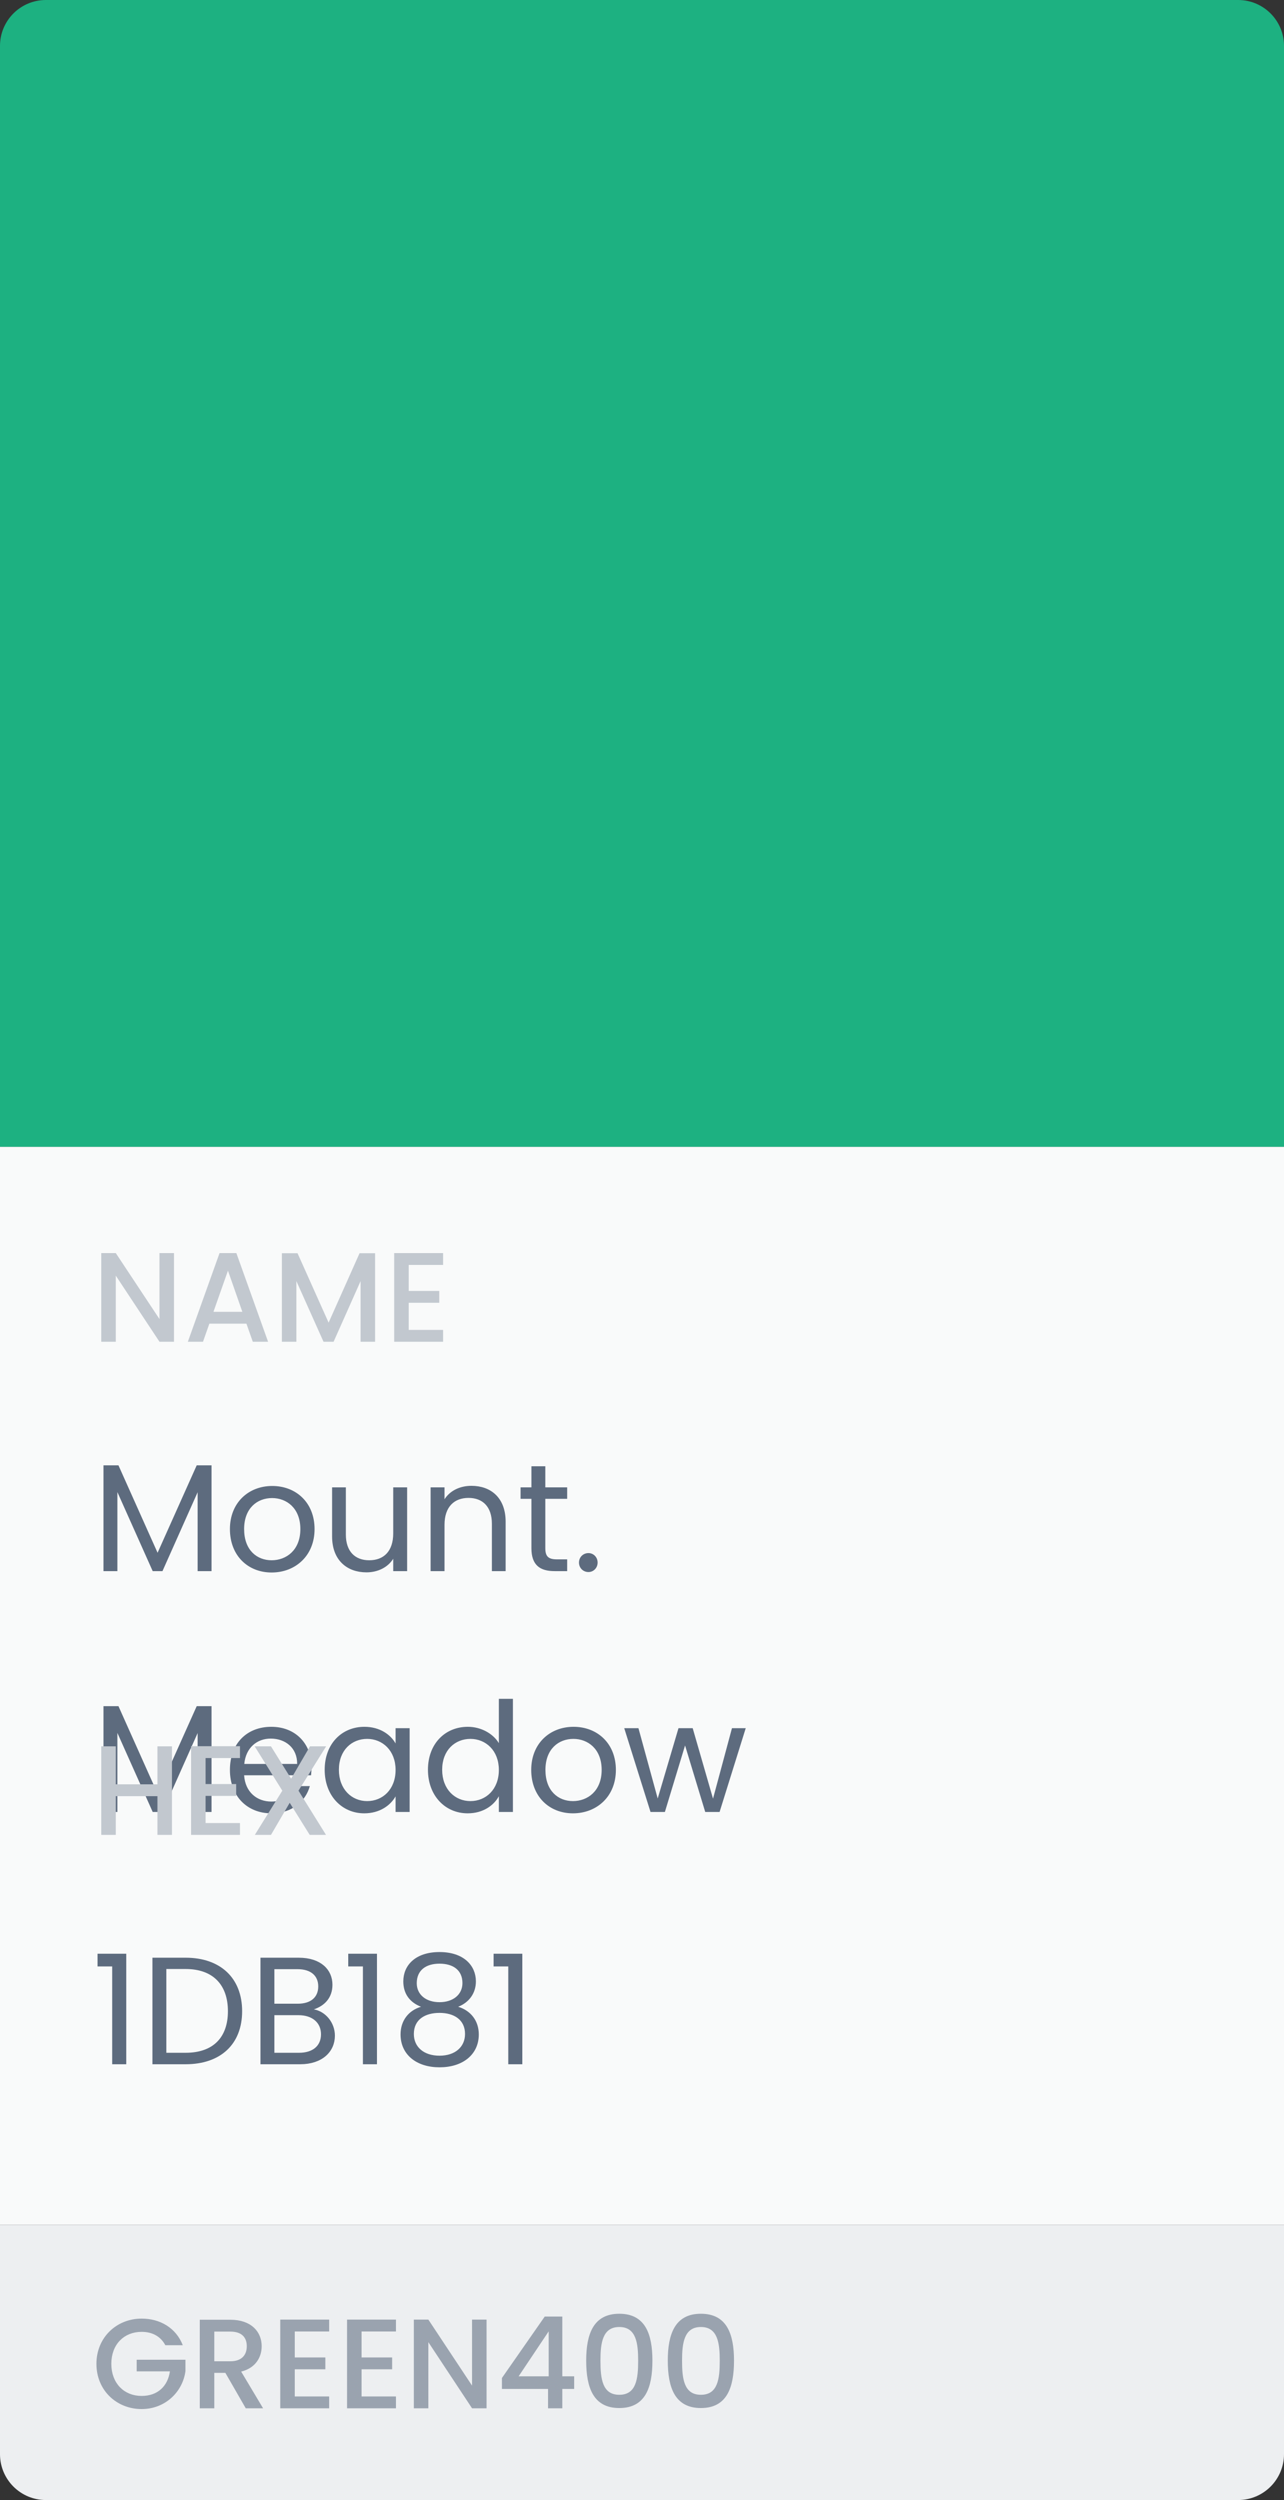 <svg width="112" height="218" viewBox="0 0 112 218" fill="none" xmlns="http://www.w3.org/2000/svg">
<rect x="0" y="0" width="112" height="218" fill="#333333" stroke="none"/>
<rect y="100" width="112" height="94" fill="#F9FAFA"/>
<path d="M0 4C0 1.791 1.791 0 4 0H108C110.209 0 112 1.791 112 4V100H0V4Z" fill="#1DB181"/>
<path d="M13.911 109.267V115.022L10.1 109.267H8.833V117H10.1V111.234L13.911 117H15.177V109.267H13.911ZM22.051 117H23.384L20.618 109.267H19.151L16.385 117H17.707L18.262 115.422H21.495L22.051 117ZM21.14 114.389H18.618L19.884 110.801L21.14 114.389ZM24.587 117H25.853V111.712L28.22 117H29.098L31.453 111.712V117H32.719V109.279H31.364L28.664 115.333L25.953 109.279H24.587V117ZM38.65 109.267H34.384V117H38.65V115.967H35.651V113.6H38.317V112.567H35.651V110.301H38.65V109.267Z" fill="#C2C8CF"/>
<path d="M9.026 137H10.239V130.108L13.319 137H14.172L17.238 130.122V137H18.451V127.776H17.158L13.745 135.4L10.333 127.776H9.026V137ZM27.439 133.334C27.439 131.028 25.827 129.575 23.747 129.575C21.681 129.575 20.055 131.028 20.055 133.334C20.055 135.654 21.628 137.12 23.694 137.12C25.773 137.12 27.439 135.654 27.439 133.334ZM21.294 133.334C21.294 131.495 22.454 130.628 23.734 130.628C24.987 130.628 26.2 131.495 26.2 133.334C26.2 135.187 24.96 136.054 23.694 136.054C22.427 136.054 21.294 135.187 21.294 133.334ZM35.513 129.695H34.3V133.707C34.3 135.28 33.46 136.054 32.207 136.054C30.981 136.054 30.168 135.294 30.168 133.814V129.695H28.968V133.974C28.968 136.067 30.287 137.107 31.967 137.107C32.94 137.107 33.833 136.68 34.3 135.92V137H35.513V129.695ZM42.906 137H44.106V132.694C44.106 130.602 42.813 129.562 41.12 129.562C40.134 129.562 39.254 129.975 38.774 130.735V129.695H37.561V137H38.774V132.961C38.774 131.388 39.627 130.615 40.867 130.615C42.093 130.615 42.906 131.375 42.906 132.868V137ZM46.354 135C46.354 136.467 47.087 137 48.38 137H49.473V135.974H48.58C47.834 135.974 47.567 135.72 47.567 135V130.695H49.473V129.695H47.567V127.856H46.354V129.695H45.408V130.695H46.354V135ZM52.129 136.254C52.129 135.787 51.77 135.427 51.33 135.427C50.863 135.427 50.503 135.787 50.503 136.254C50.503 136.72 50.863 137.08 51.33 137.08C51.77 137.08 52.129 136.72 52.129 136.254ZM9.026 158H10.239V151.108L13.319 158H14.172L17.238 151.122V158H18.451V148.776H17.158L13.745 156.4L10.333 148.776H9.026V158ZM23.614 151.602C24.867 151.602 25.933 152.388 25.92 153.814H21.308C21.441 152.388 22.427 151.602 23.614 151.602ZM27.026 155.747H25.72C25.453 156.534 24.76 157.094 23.667 157.094C22.427 157.094 21.388 156.28 21.294 154.801H27.133C27.16 154.548 27.173 154.334 27.173 154.068C27.173 152.068 25.787 150.575 23.667 150.575C21.534 150.575 20.055 152.028 20.055 154.334C20.055 156.654 21.588 158.12 23.667 158.12C25.48 158.12 26.653 157.08 27.026 155.747ZM28.321 154.321C28.321 156.587 29.827 158.12 31.773 158.12C33.12 158.12 34.066 157.427 34.506 156.64V158H35.732V150.695H34.506V152.028C34.079 151.268 33.146 150.575 31.787 150.575C29.827 150.575 28.321 152.041 28.321 154.321ZM34.506 154.334C34.506 156.054 33.36 157.054 32.027 157.054C30.694 157.054 29.561 156.04 29.561 154.321C29.561 152.601 30.694 151.628 32.027 151.628C33.36 151.628 34.506 152.641 34.506 154.334ZM37.329 154.321C37.329 156.587 38.835 158.12 40.795 158.12C42.128 158.12 43.074 157.44 43.514 156.627V158H44.74V148.136H43.514V152.001C43.008 151.162 41.955 150.575 40.808 150.575C38.835 150.575 37.329 152.041 37.329 154.321ZM43.514 154.334C43.514 156.054 42.368 157.054 41.035 157.054C39.702 157.054 38.569 156.04 38.569 154.321C38.569 152.601 39.702 151.628 41.035 151.628C42.368 151.628 43.514 152.641 43.514 154.334ZM53.722 154.334C53.722 152.028 52.109 150.575 50.03 150.575C47.963 150.575 46.337 152.028 46.337 154.334C46.337 156.654 47.91 158.12 49.976 158.12C52.056 158.12 53.722 156.654 53.722 154.334ZM47.577 154.334C47.577 152.495 48.737 151.628 50.016 151.628C51.269 151.628 52.482 152.495 52.482 154.334C52.482 156.187 51.243 157.054 49.976 157.054C48.71 157.054 47.577 156.187 47.577 154.334ZM56.743 158H57.996L59.756 152.201L61.515 158H62.768L65.048 150.695H63.848L62.195 156.84L60.422 150.695H59.183L57.37 156.827L55.69 150.695H54.45L56.743 158Z" fill="#5D6B7E"/>
<path d="M13.733 160H14.999V152.279H13.733V155.589H10.1V152.279H8.833V160H10.1V156.623H13.733V160ZM20.933 152.267H16.667V160H20.933V158.967H17.933V156.6H20.6V155.567H17.933V153.301H20.933V152.267ZM27.015 160H28.437L26.037 156.145L28.448 152.279H27.037L25.393 155.1L23.637 152.279H22.215L24.626 156.145L22.226 160H23.637L25.27 157.2L27.015 160Z" fill="#C2C8CF"/>
<path d="M9.786 180H11.013V170.362H8.507V171.469H9.786V180ZM16.189 170.709H13.296V180H16.189C19.241 180 21.121 178.254 21.121 175.374C21.121 172.495 19.241 170.709 16.189 170.709ZM14.509 179V171.695H16.189C18.615 171.695 19.881 173.108 19.881 175.374C19.881 177.641 18.615 179 16.189 179H14.509ZM28 177.387C28 178.4 27.28 179 26.08 179H23.934V175.721H26.04C27.226 175.721 28 176.361 28 177.387ZM27.76 173.215C27.76 174.161 27.107 174.721 25.973 174.721H23.934V171.709H25.947C27.133 171.709 27.76 172.295 27.76 173.215ZM29.213 177.507C29.213 176.361 28.386 175.388 27.373 175.215C28.266 174.921 28.999 174.241 28.999 173.068C28.999 171.775 28.013 170.709 26.053 170.709H22.721V180H26.187C28.106 180 29.213 178.907 29.213 177.507ZM31.656 180H32.882V170.362H30.376V171.469H31.656V180ZM36.725 174.988C35.646 175.308 34.939 176.188 34.939 177.401C34.939 179.147 36.312 180.267 38.338 180.267C40.378 180.267 41.764 179.147 41.764 177.401C41.764 176.201 41.058 175.321 39.965 174.988C40.911 174.615 41.511 173.815 41.511 172.775C41.511 171.375 40.431 170.216 38.338 170.216C36.245 170.216 35.179 171.362 35.179 172.775C35.179 173.855 35.739 174.601 36.725 174.988ZM38.338 174.588C37.165 174.588 36.352 173.935 36.352 172.935C36.352 171.802 37.152 171.229 38.338 171.229C39.551 171.229 40.338 171.815 40.338 172.922C40.338 173.922 39.525 174.588 38.338 174.588ZM38.338 175.521C39.605 175.521 40.564 176.121 40.564 177.361C40.564 178.48 39.711 179.254 38.338 179.254C36.965 179.254 36.099 178.494 36.099 177.361C36.099 176.081 37.099 175.521 38.338 175.521ZM44.335 180H45.561V170.362H43.055V171.469H44.335V180Z" fill="#5D6B7E"/>
<path d="M0 194H112V214C112 216.209 110.209 218 108 218H4C1.791 218 0 216.209 0 214V194Z" fill="#EDEFF1"/>
<path d="M12.355 202.179C10.178 202.179 8.411 203.812 8.411 206.123C8.411 208.445 10.178 210.067 12.355 210.067C14.433 210.067 15.944 208.545 16.177 206.756V205.767H11.922V206.778H14.822C14.633 208.078 13.755 208.922 12.355 208.922C10.822 208.922 9.711 207.822 9.711 206.123C9.711 204.423 10.822 203.334 12.355 203.334C13.277 203.334 14.011 203.723 14.422 204.501H15.944C15.355 202.99 13.966 202.179 12.355 202.179ZM21.526 204.589C21.526 205.356 21.081 205.9 20.093 205.9H18.693V203.312H20.093C21.081 203.312 21.526 203.812 21.526 204.589ZM17.426 202.279V210H18.693V206.911H19.659L21.437 210H22.948L21.037 206.8C22.337 206.478 22.826 205.5 22.826 204.589C22.826 203.334 21.926 202.279 20.093 202.279H17.426ZM28.712 202.267H24.446V210H28.712V208.967H25.712V206.6H28.379V205.567H25.712V203.301H28.712V202.267ZM34.538 202.267H30.272V210H34.538V208.967H31.539V206.6H34.205V205.567H31.539V203.301H34.538V202.267ZM41.176 202.267V208.022L37.365 202.267H36.098V210H37.365V204.234L41.176 210H42.442V202.267H41.176ZM47.805 210H49.049V208.311H50.083V207.211H49.049V202.001H47.516L43.783 207.356V208.311H47.805V210ZM45.239 207.211L47.861 203.29V207.211H45.239ZM51.132 205.845C51.132 208.2 51.754 209.978 54.021 209.978C56.287 209.978 56.909 208.2 56.909 205.845C56.909 203.534 56.287 201.756 54.021 201.756C51.754 201.756 51.132 203.534 51.132 205.845ZM55.665 205.845C55.665 207.434 55.498 208.822 54.021 208.822C52.543 208.822 52.376 207.434 52.376 205.845C52.376 204.334 52.543 202.912 54.021 202.912C55.498 202.912 55.665 204.334 55.665 205.845ZM58.249 205.845C58.249 208.2 58.871 209.978 61.138 209.978C63.404 209.978 64.026 208.2 64.026 205.845C64.026 203.534 63.404 201.756 61.138 201.756C58.871 201.756 58.249 203.534 58.249 205.845ZM62.782 205.845C62.782 207.434 62.615 208.822 61.138 208.822C59.66 208.822 59.494 207.434 59.494 205.845C59.494 204.334 59.66 202.912 61.138 202.912C62.615 202.912 62.782 204.334 62.782 205.845Z" fill="#9AA3AF"/>
</svg>
